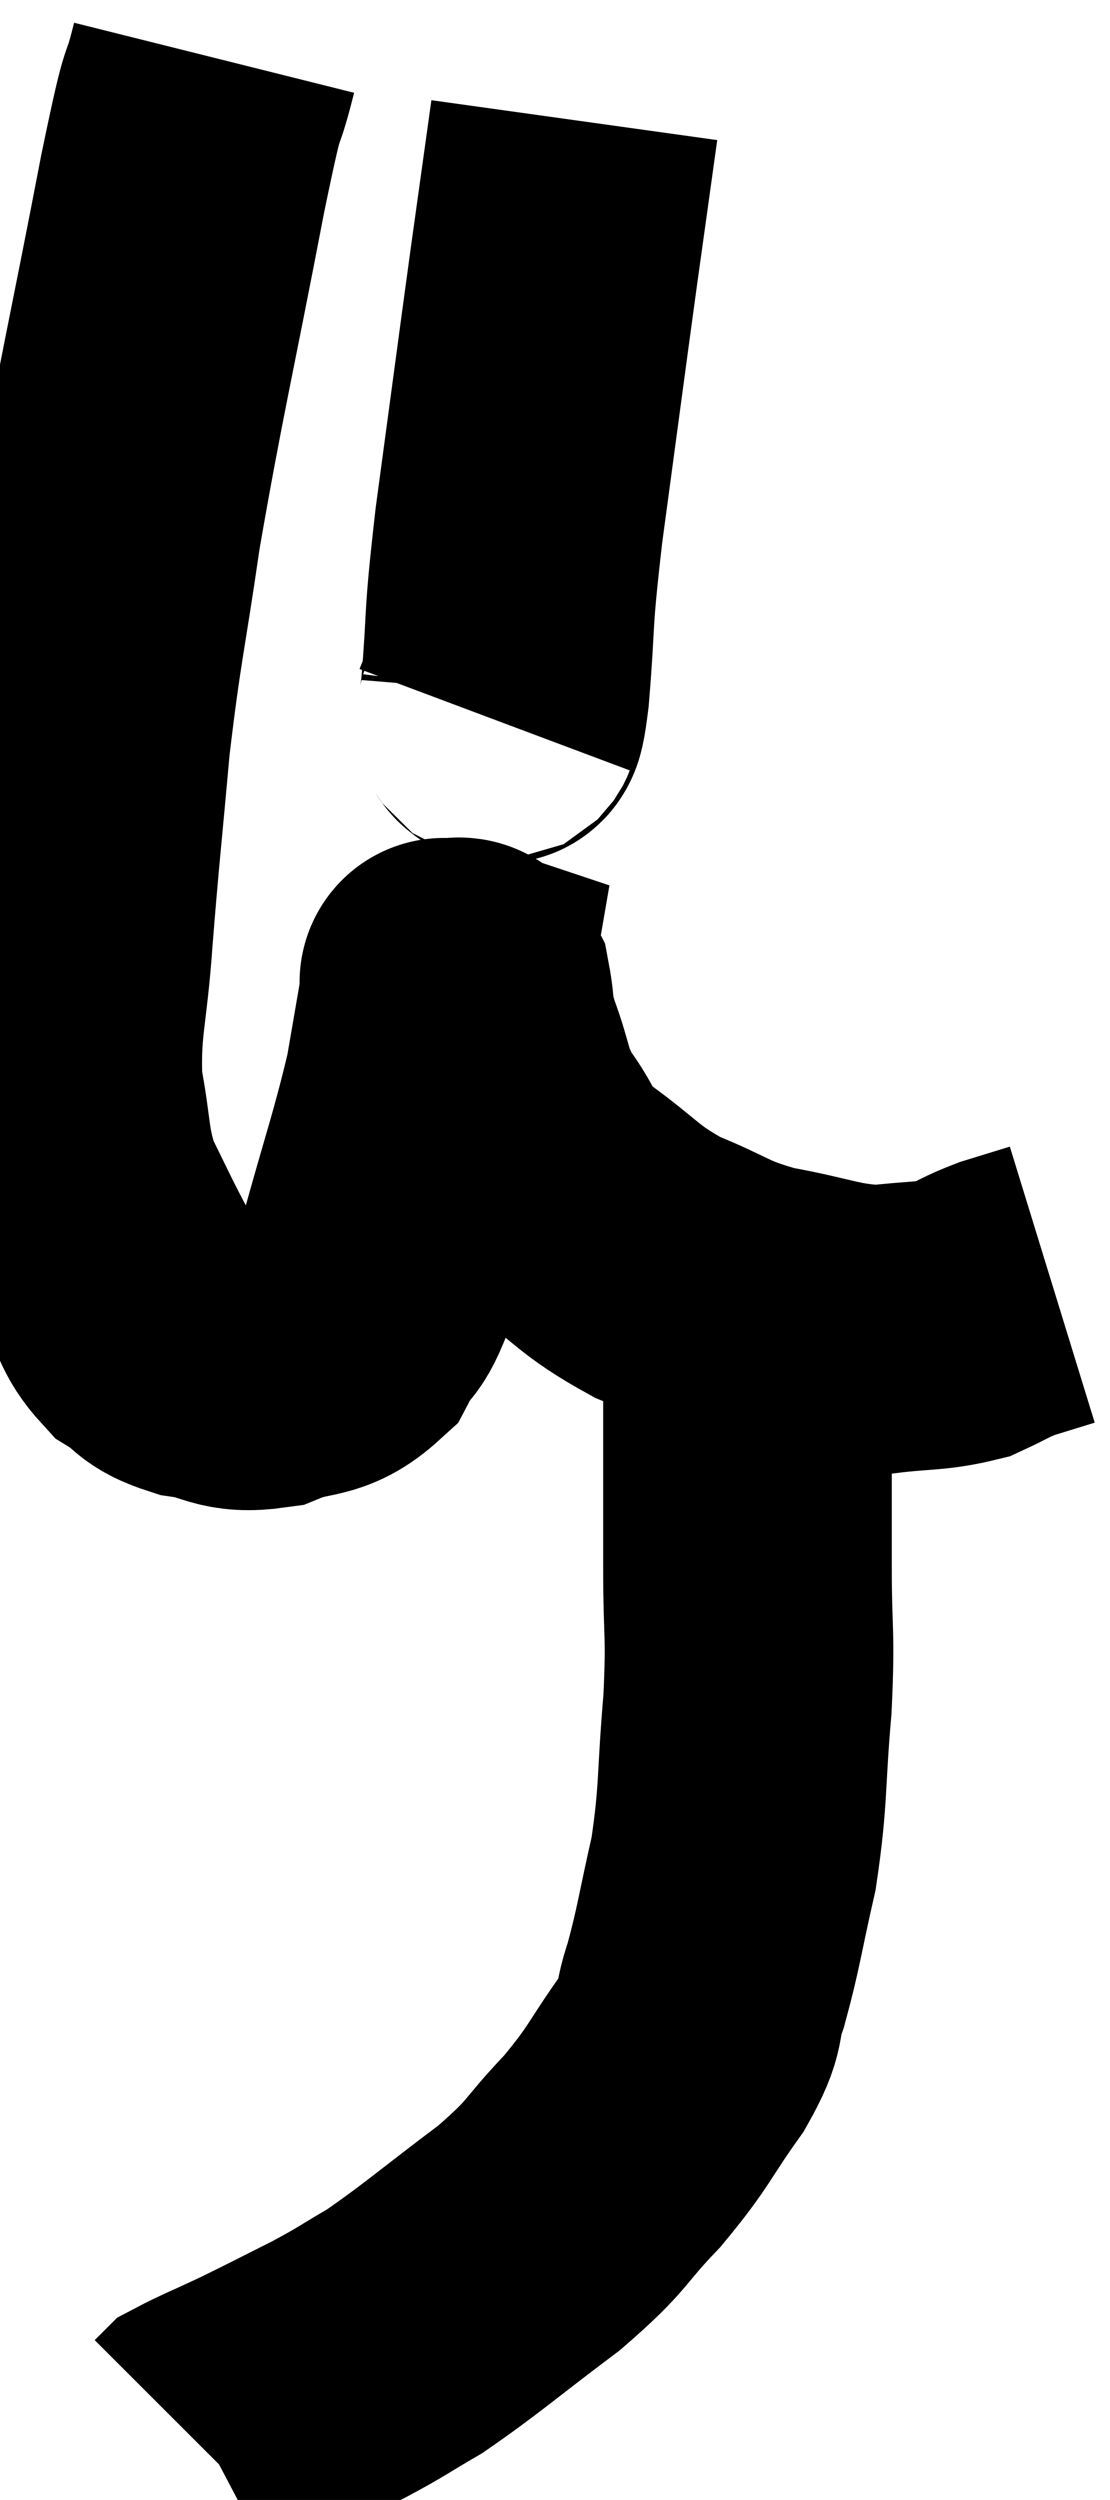 <svg xmlns="http://www.w3.org/2000/svg" viewBox="11.231 2.54 19.229 43.28" width="19.229" height="43.28"><path d="M 14.94 3.54 C 14.67 4.62, 14.82 3.675, 14.4 5.7 C 13.83 8.67, 13.68 9.225, 13.26 11.64 C 12.99 13.5, 12.93 13.59, 12.72 15.36 C 12.57 17.04, 12.54 17.22, 12.42 18.72 C 12.33 20.04, 12.195 20.235, 12.24 21.36 C 12.42 22.29, 12.345 22.425, 12.6 23.22 C 12.93 23.88, 12.96 23.97, 13.26 24.54 C 13.53 25.02, 13.47 25.14, 13.8 25.5 C 14.19 25.74, 14.07 25.815, 14.58 25.98 C 15.21 26.07, 15.195 26.25, 15.84 26.16 C 16.5 25.89, 16.665 26.07, 17.16 25.62 C 17.49 24.99, 17.445 25.44, 17.82 24.36 C 18.24 22.83, 18.375 22.5, 18.66 21.3 C 18.81 20.43, 18.885 19.995, 18.96 19.56 C 18.96 19.56, 18.87 19.53, 18.96 19.56 C 19.14 19.62, 19.185 19.41, 19.32 19.68 C 19.41 20.16, 19.32 20.04, 19.5 20.64 C 19.77 21.36, 19.68 21.42, 20.04 22.08 C 20.49 22.68, 20.295 22.68, 20.94 23.28 C 21.78 23.88, 21.75 24, 22.62 24.48 C 23.52 24.84, 23.46 24.93, 24.42 25.2 C 25.44 25.38, 25.59 25.515, 26.46 25.56 C 27.18 25.47, 27.345 25.515, 27.9 25.38 C 28.29 25.2, 28.29 25.17, 28.68 25.02 C 29.07 24.9, 29.265 24.84, 29.46 24.78 C 29.46 24.78, 29.46 24.78, 29.46 24.78 L 29.46 24.78" fill="none" stroke="black" stroke-width="5"></path><path d="M 19.8 15 C 19.89 14.76, 19.875 15.36, 19.98 14.52 C 20.1 13.08, 20.01 13.47, 20.22 11.64 C 20.52 9.42, 20.58 8.955, 20.82 7.2 C 21 5.91, 21.09 5.265, 21.18 4.62 L 21.18 4.62" fill="none" stroke="black" stroke-width="5"></path><path d="M 24.18 25.38 C 24.18 26.22, 24.18 25.98, 24.18 27.06 C 24.18 28.38, 24.18 28.455, 24.18 29.7 C 24.18 30.87, 24.24 30.765, 24.18 32.04 C 24.06 33.42, 24.12 33.585, 23.94 34.8 C 23.7 35.85, 23.685 36.075, 23.46 36.9 C 23.25 37.5, 23.445 37.38, 23.04 38.1 C 22.44 38.94, 22.5 38.985, 21.84 39.78 C 21.12 40.53, 21.3 40.5, 20.4 41.28 C 19.32 42.09, 19.065 42.33, 18.24 42.9 C 17.67 43.23, 17.715 43.23, 17.1 43.56 C 16.44 43.89, 16.365 43.935, 15.78 44.22 C 15.27 44.46, 15.045 44.55, 14.76 44.7 C 14.7 44.76, 14.67 44.79, 14.64 44.82 L 14.64 44.82" fill="none" stroke="black" stroke-width="5"></path></svg>